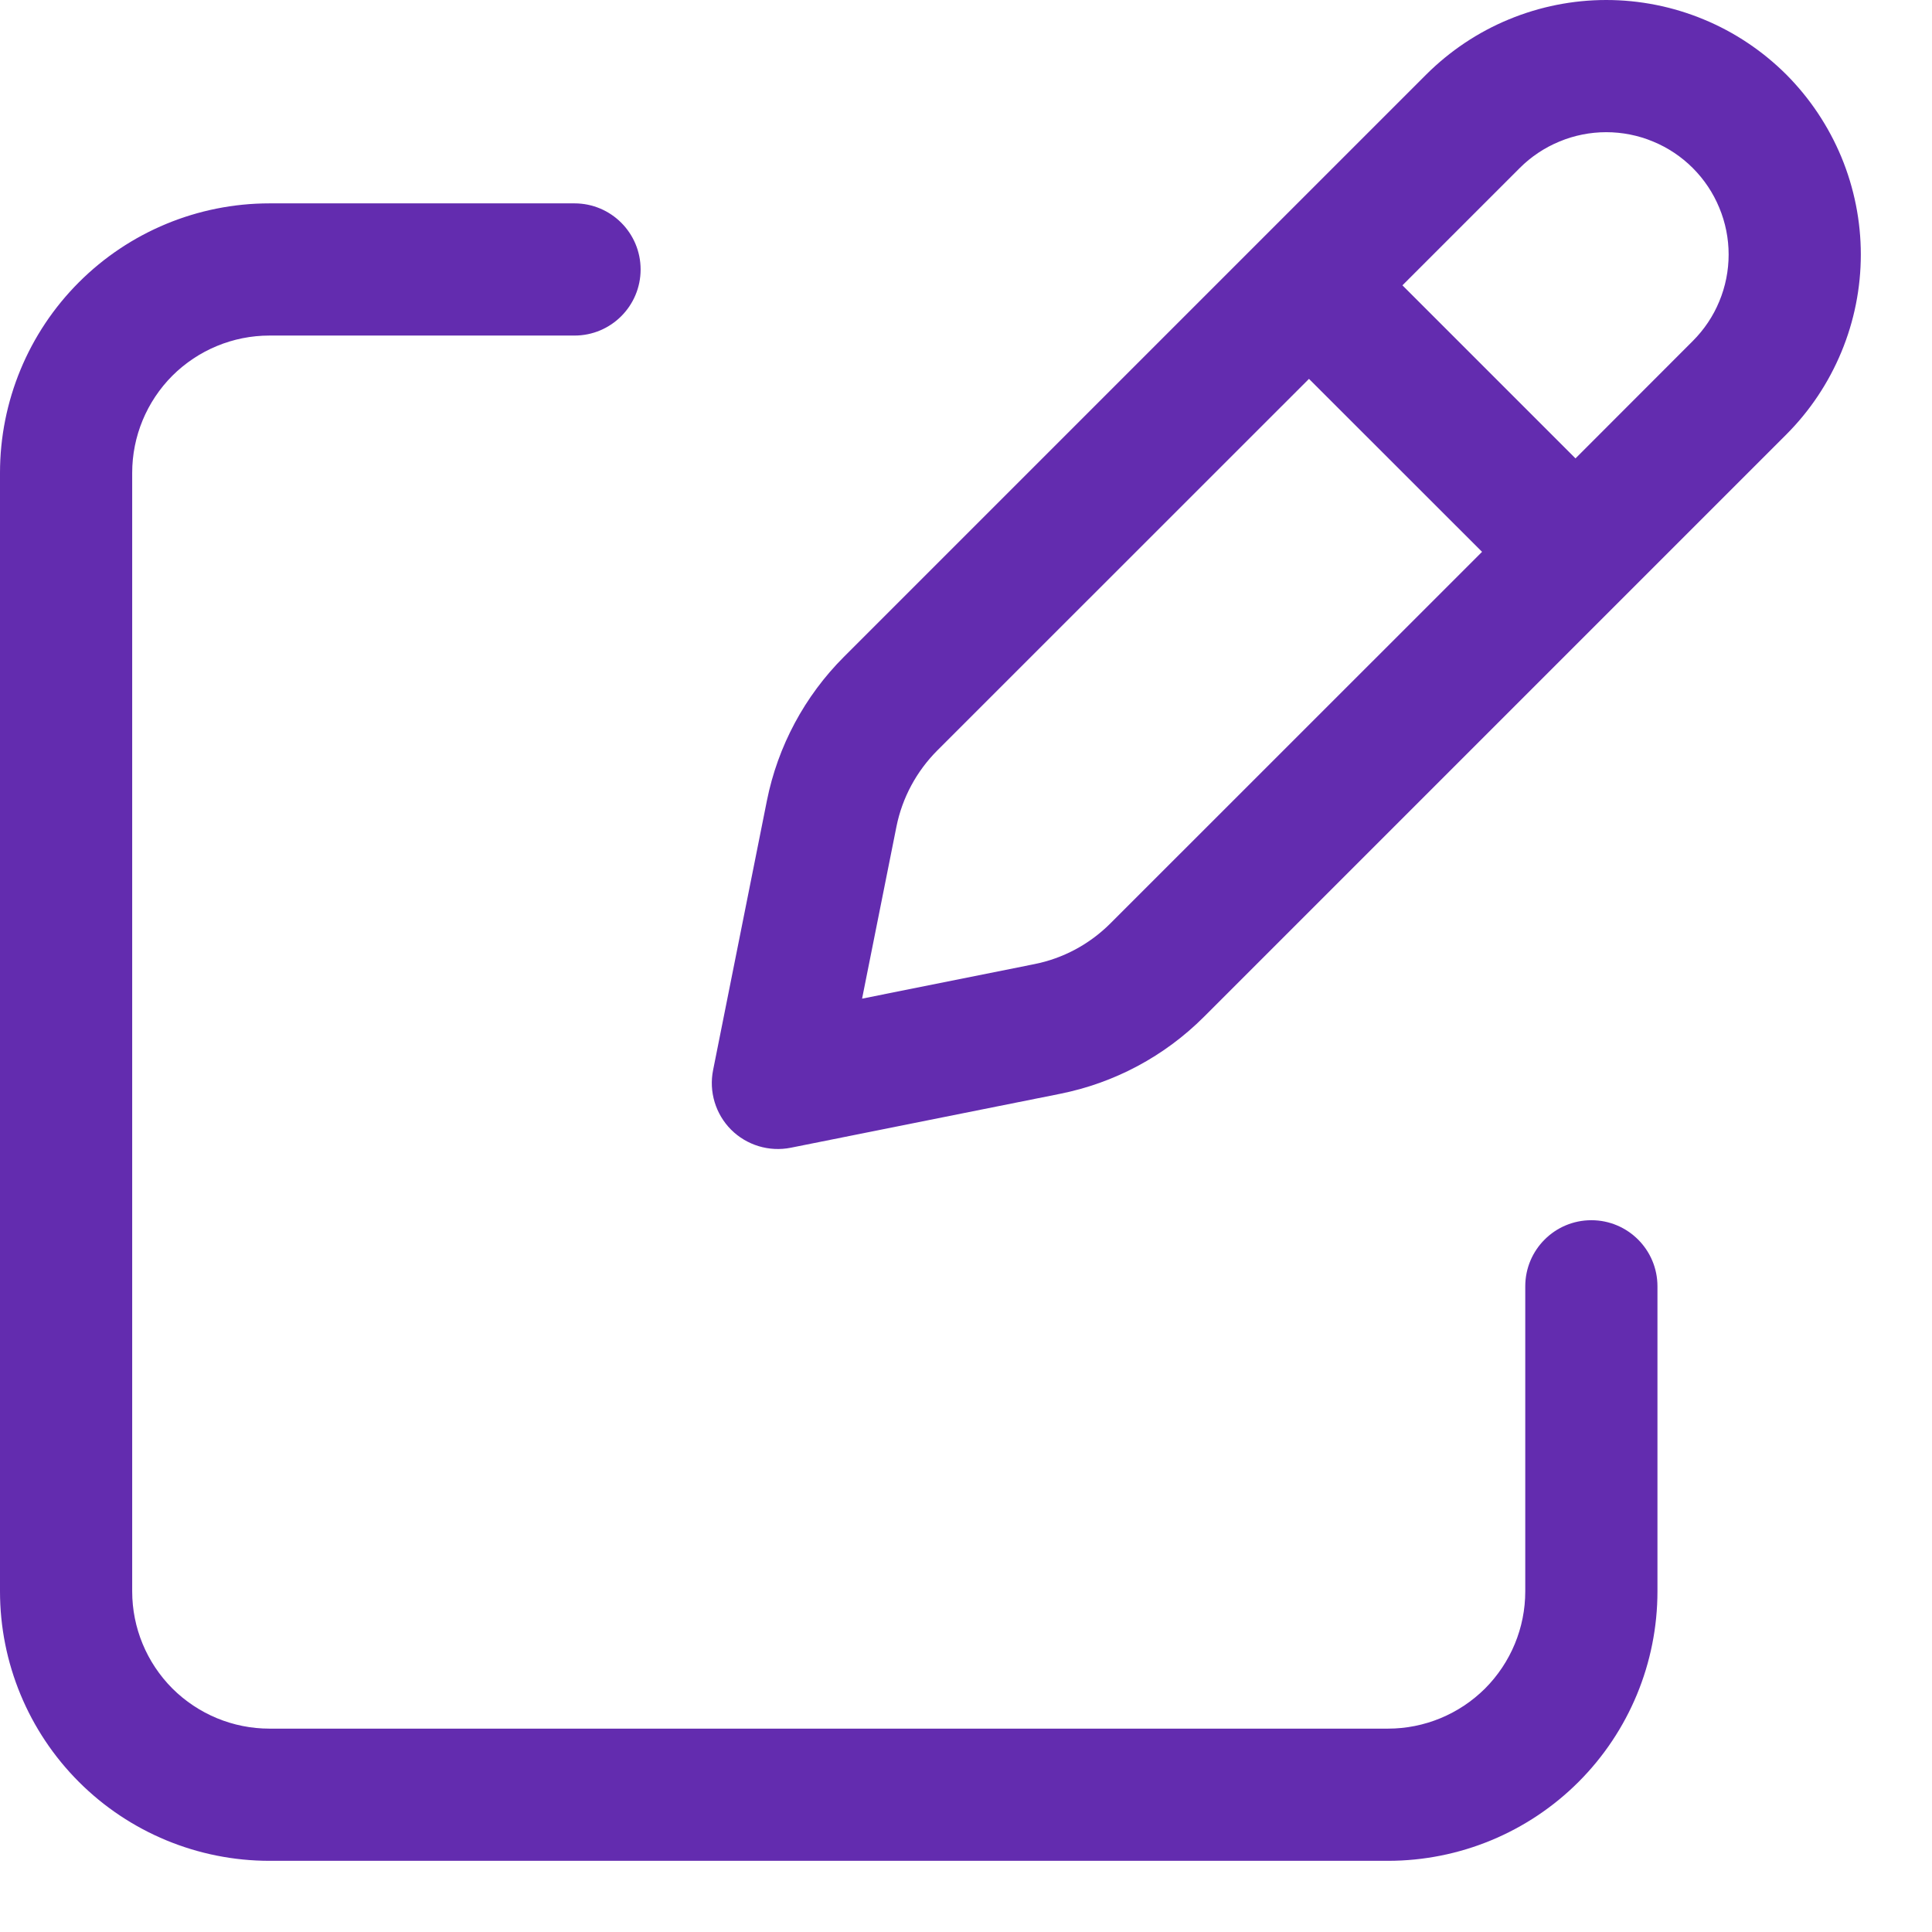<svg width="19" height="19" viewBox="0 0 19 19" fill="none" xmlns="http://www.w3.org/2000/svg">
<path fill-rule="evenodd" clip-rule="evenodd" d="M15.796 0C15.468 0 15.142 0.065 14.838 0.191C14.535 0.316 14.259 0.501 14.026 0.733L8.299 6.46C7.913 6.846 7.649 7.339 7.542 7.874L7.013 10.523C6.97 10.736 7.037 10.956 7.19 11.11C7.344 11.263 7.564 11.33 7.778 11.287L10.425 10.757C10.961 10.65 11.453 10.387 11.84 10L17.567 4.273C17.799 4.041 17.983 3.765 18.109 3.461C18.235 3.158 18.3 2.832 18.3 2.503C18.3 2.175 18.235 1.849 18.109 1.545C17.983 1.242 17.799 0.966 17.567 0.733C17.334 0.501 17.058 0.316 16.755 0.191C16.451 0.065 16.125 0 15.796 0ZM15.336 1.392C15.482 1.331 15.639 1.3 15.796 1.3C15.954 1.3 16.111 1.331 16.257 1.392C16.403 1.452 16.536 1.541 16.647 1.652C16.759 1.764 16.848 1.897 16.908 2.043C16.969 2.189 17 2.345 17 2.503C17 2.661 16.969 2.818 16.908 2.964C16.848 3.11 16.759 3.242 16.647 3.354L15.494 4.508L13.792 2.806L14.946 1.652C15.057 1.541 15.19 1.452 15.336 1.392ZM12.873 3.726L14.575 5.427L10.92 9.081C10.715 9.286 10.455 9.426 10.17 9.482L8.478 9.821L8.816 8.129C8.873 7.845 9.014 7.584 9.219 7.379L12.873 3.726ZM1.695 3.695C1.949 3.442 2.292 3.3 2.65 3.3H5.65C6.009 3.3 6.3 3.009 6.3 2.65C6.3 2.291 6.009 2 5.65 2H2.65C1.947 2 1.273 2.279 0.776 2.776C0.279 3.273 0 3.947 0 4.65V15.65C0 16.353 0.279 17.027 0.776 17.524C1.273 18.021 1.947 18.3 2.65 18.3H13.65C14.353 18.3 15.027 18.021 15.524 17.524C16.021 17.027 16.3 16.353 16.3 15.65V12.65C16.3 12.291 16.009 12 15.65 12C15.291 12 15 12.291 15 12.65V15.65C15 16.008 14.858 16.351 14.605 16.605C14.351 16.858 14.008 17 13.65 17H2.65C2.292 17 1.949 16.858 1.695 16.605C1.442 16.351 1.3 16.008 1.3 15.65V4.65C1.3 4.292 1.442 3.949 1.695 3.695Z" fill="#632CAF"/>
</svg>

